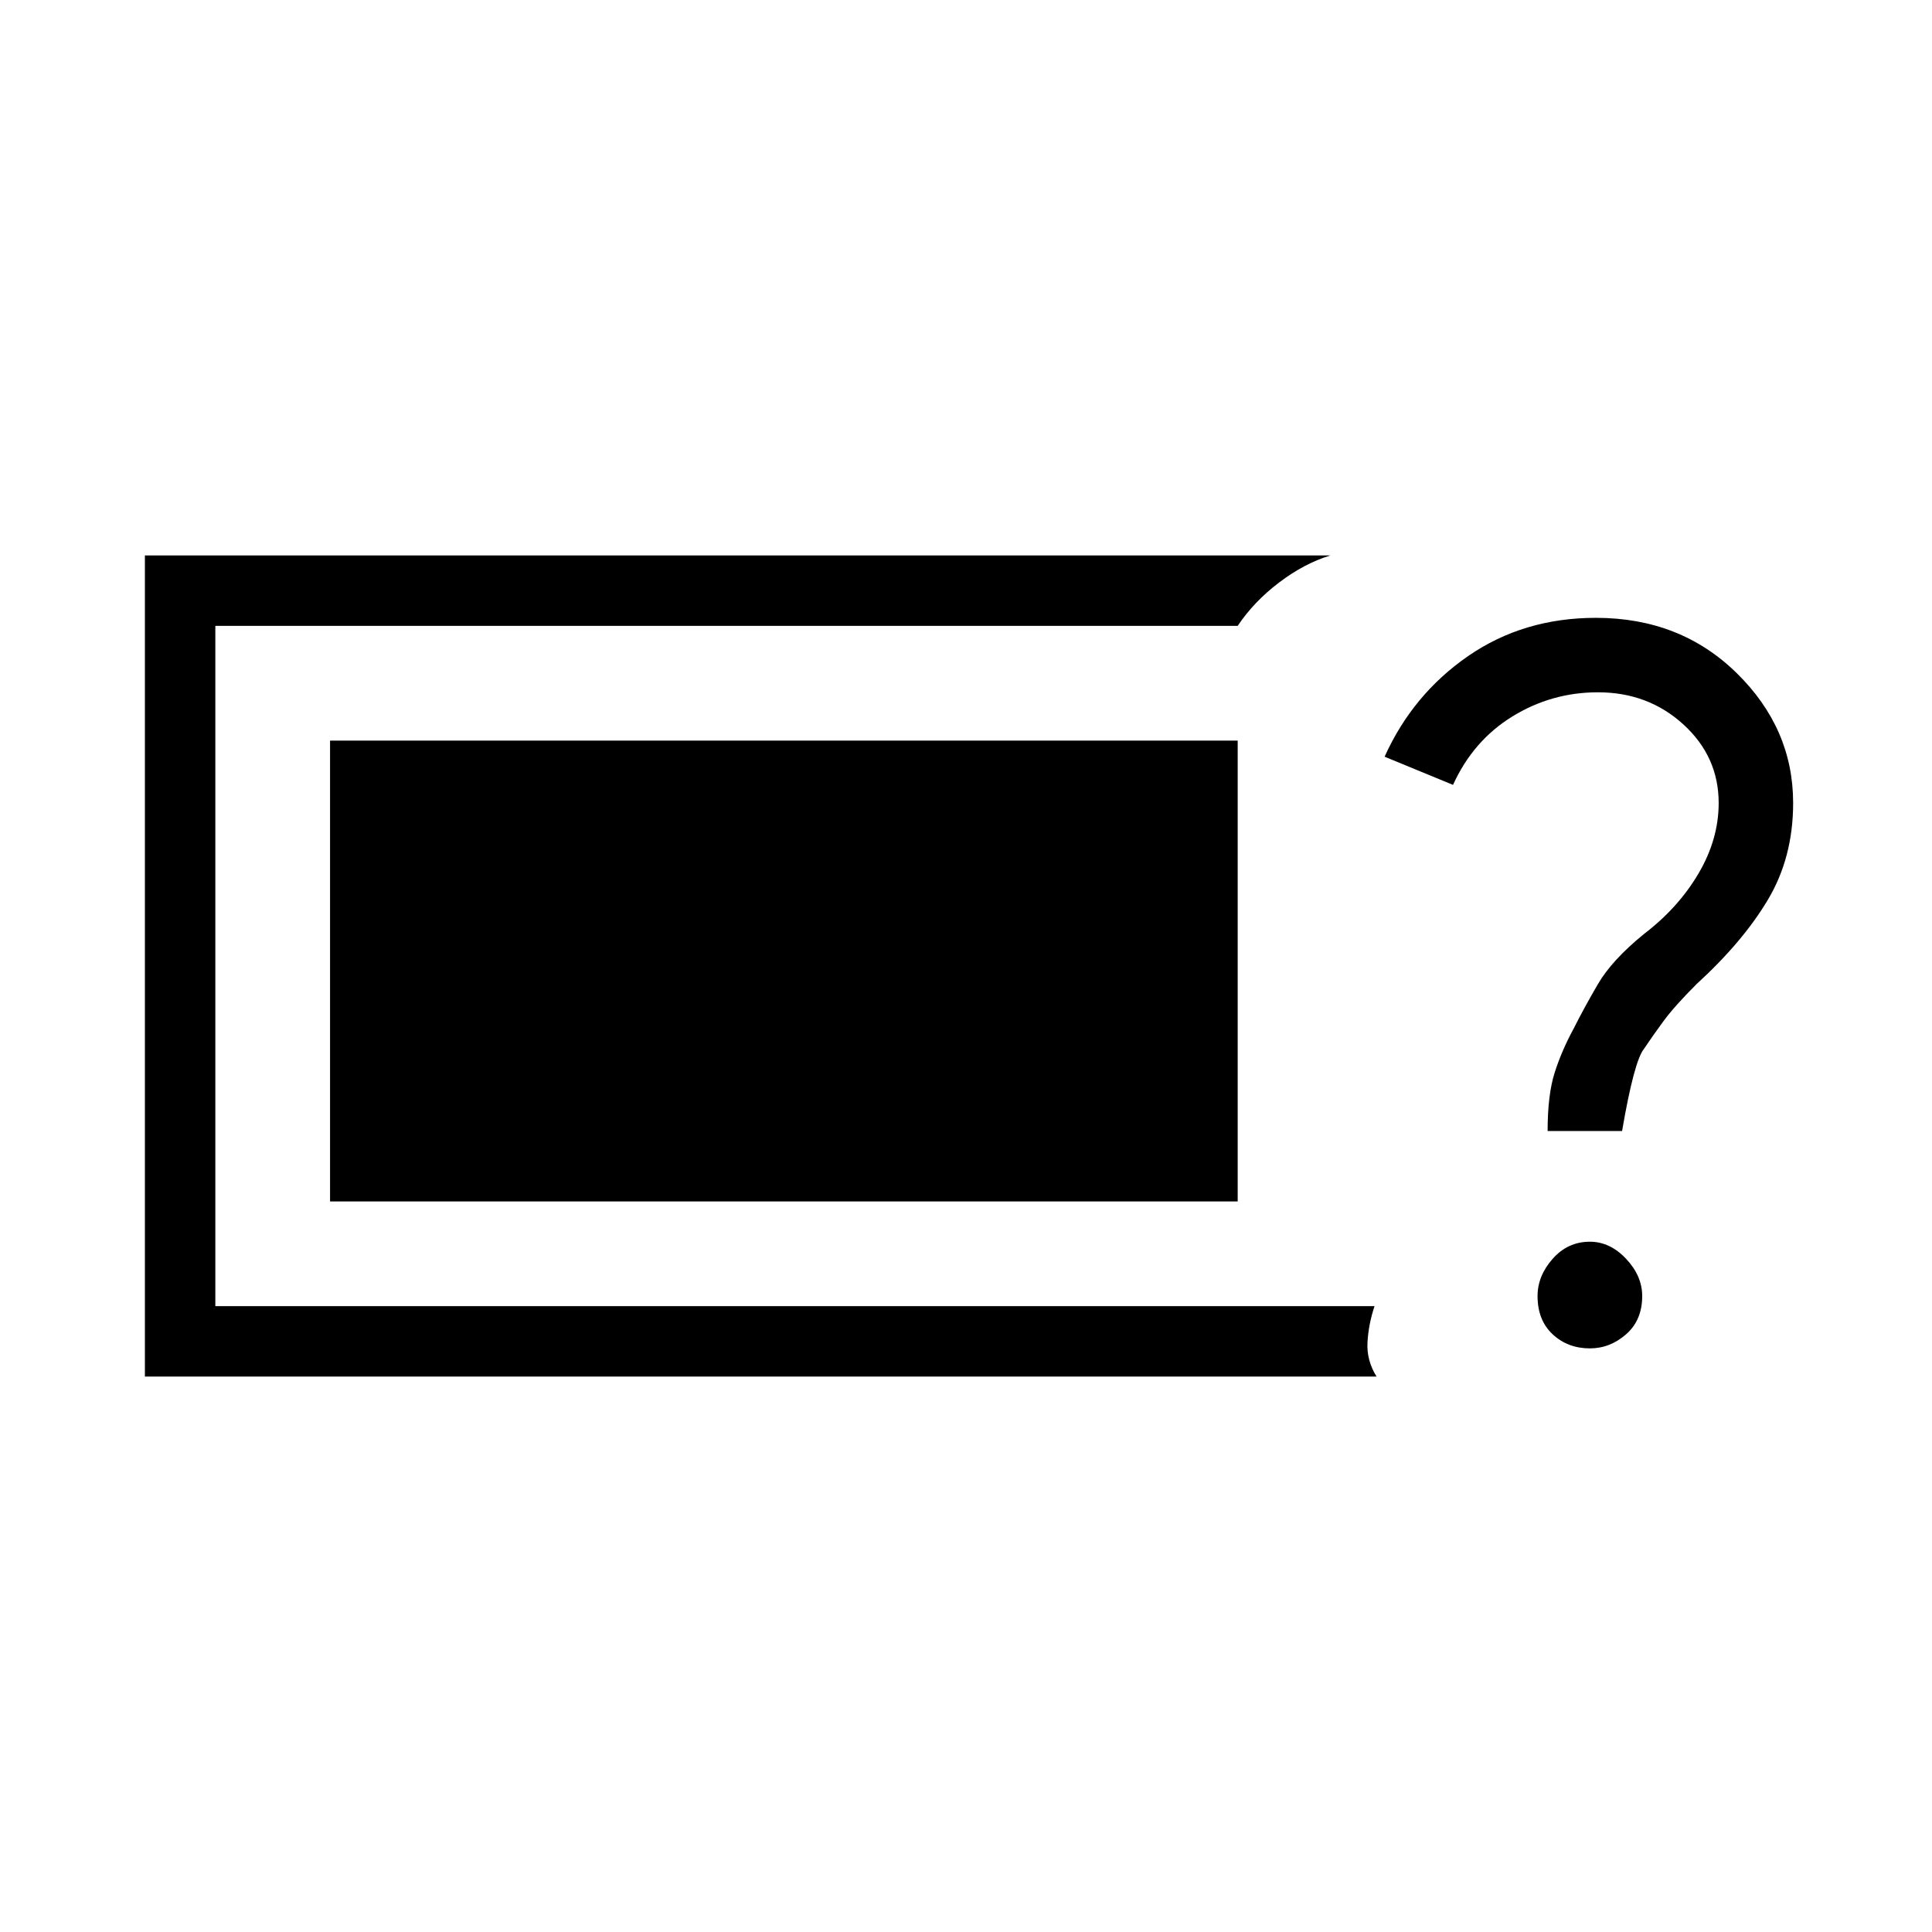 <svg xmlns="http://www.w3.org/2000/svg" height="48" viewBox="0 -960 960 960" width="48"><path d="M72-276v-408h589q-13 4-25.5 13.5T615-649H107v338h576q-3 9-3.5 18t4.5 17H72Zm718-14q-11 0-18.5-7t-7.5-19q0-10 7.5-18.5T790-343q10 0 18 8.5t8 18.5q0 12-8 19t-18 7Zm-21-108q0-18 3.5-29t9.5-22q5-10 12-22t23-25q17-13 27-30t10-35q0-23-17.5-39T794-616q-23 0-42.5 12T722-570l-34-14q14-31 41.5-50t63.5-19q42 0 70 27.5t28 64.5q0 27-12.5 48T843-471q-11 11-16.5 18.5T817-439q-5 6-11 41h-37Zm-605 35v-229h451v229H164Z"/></svg>
